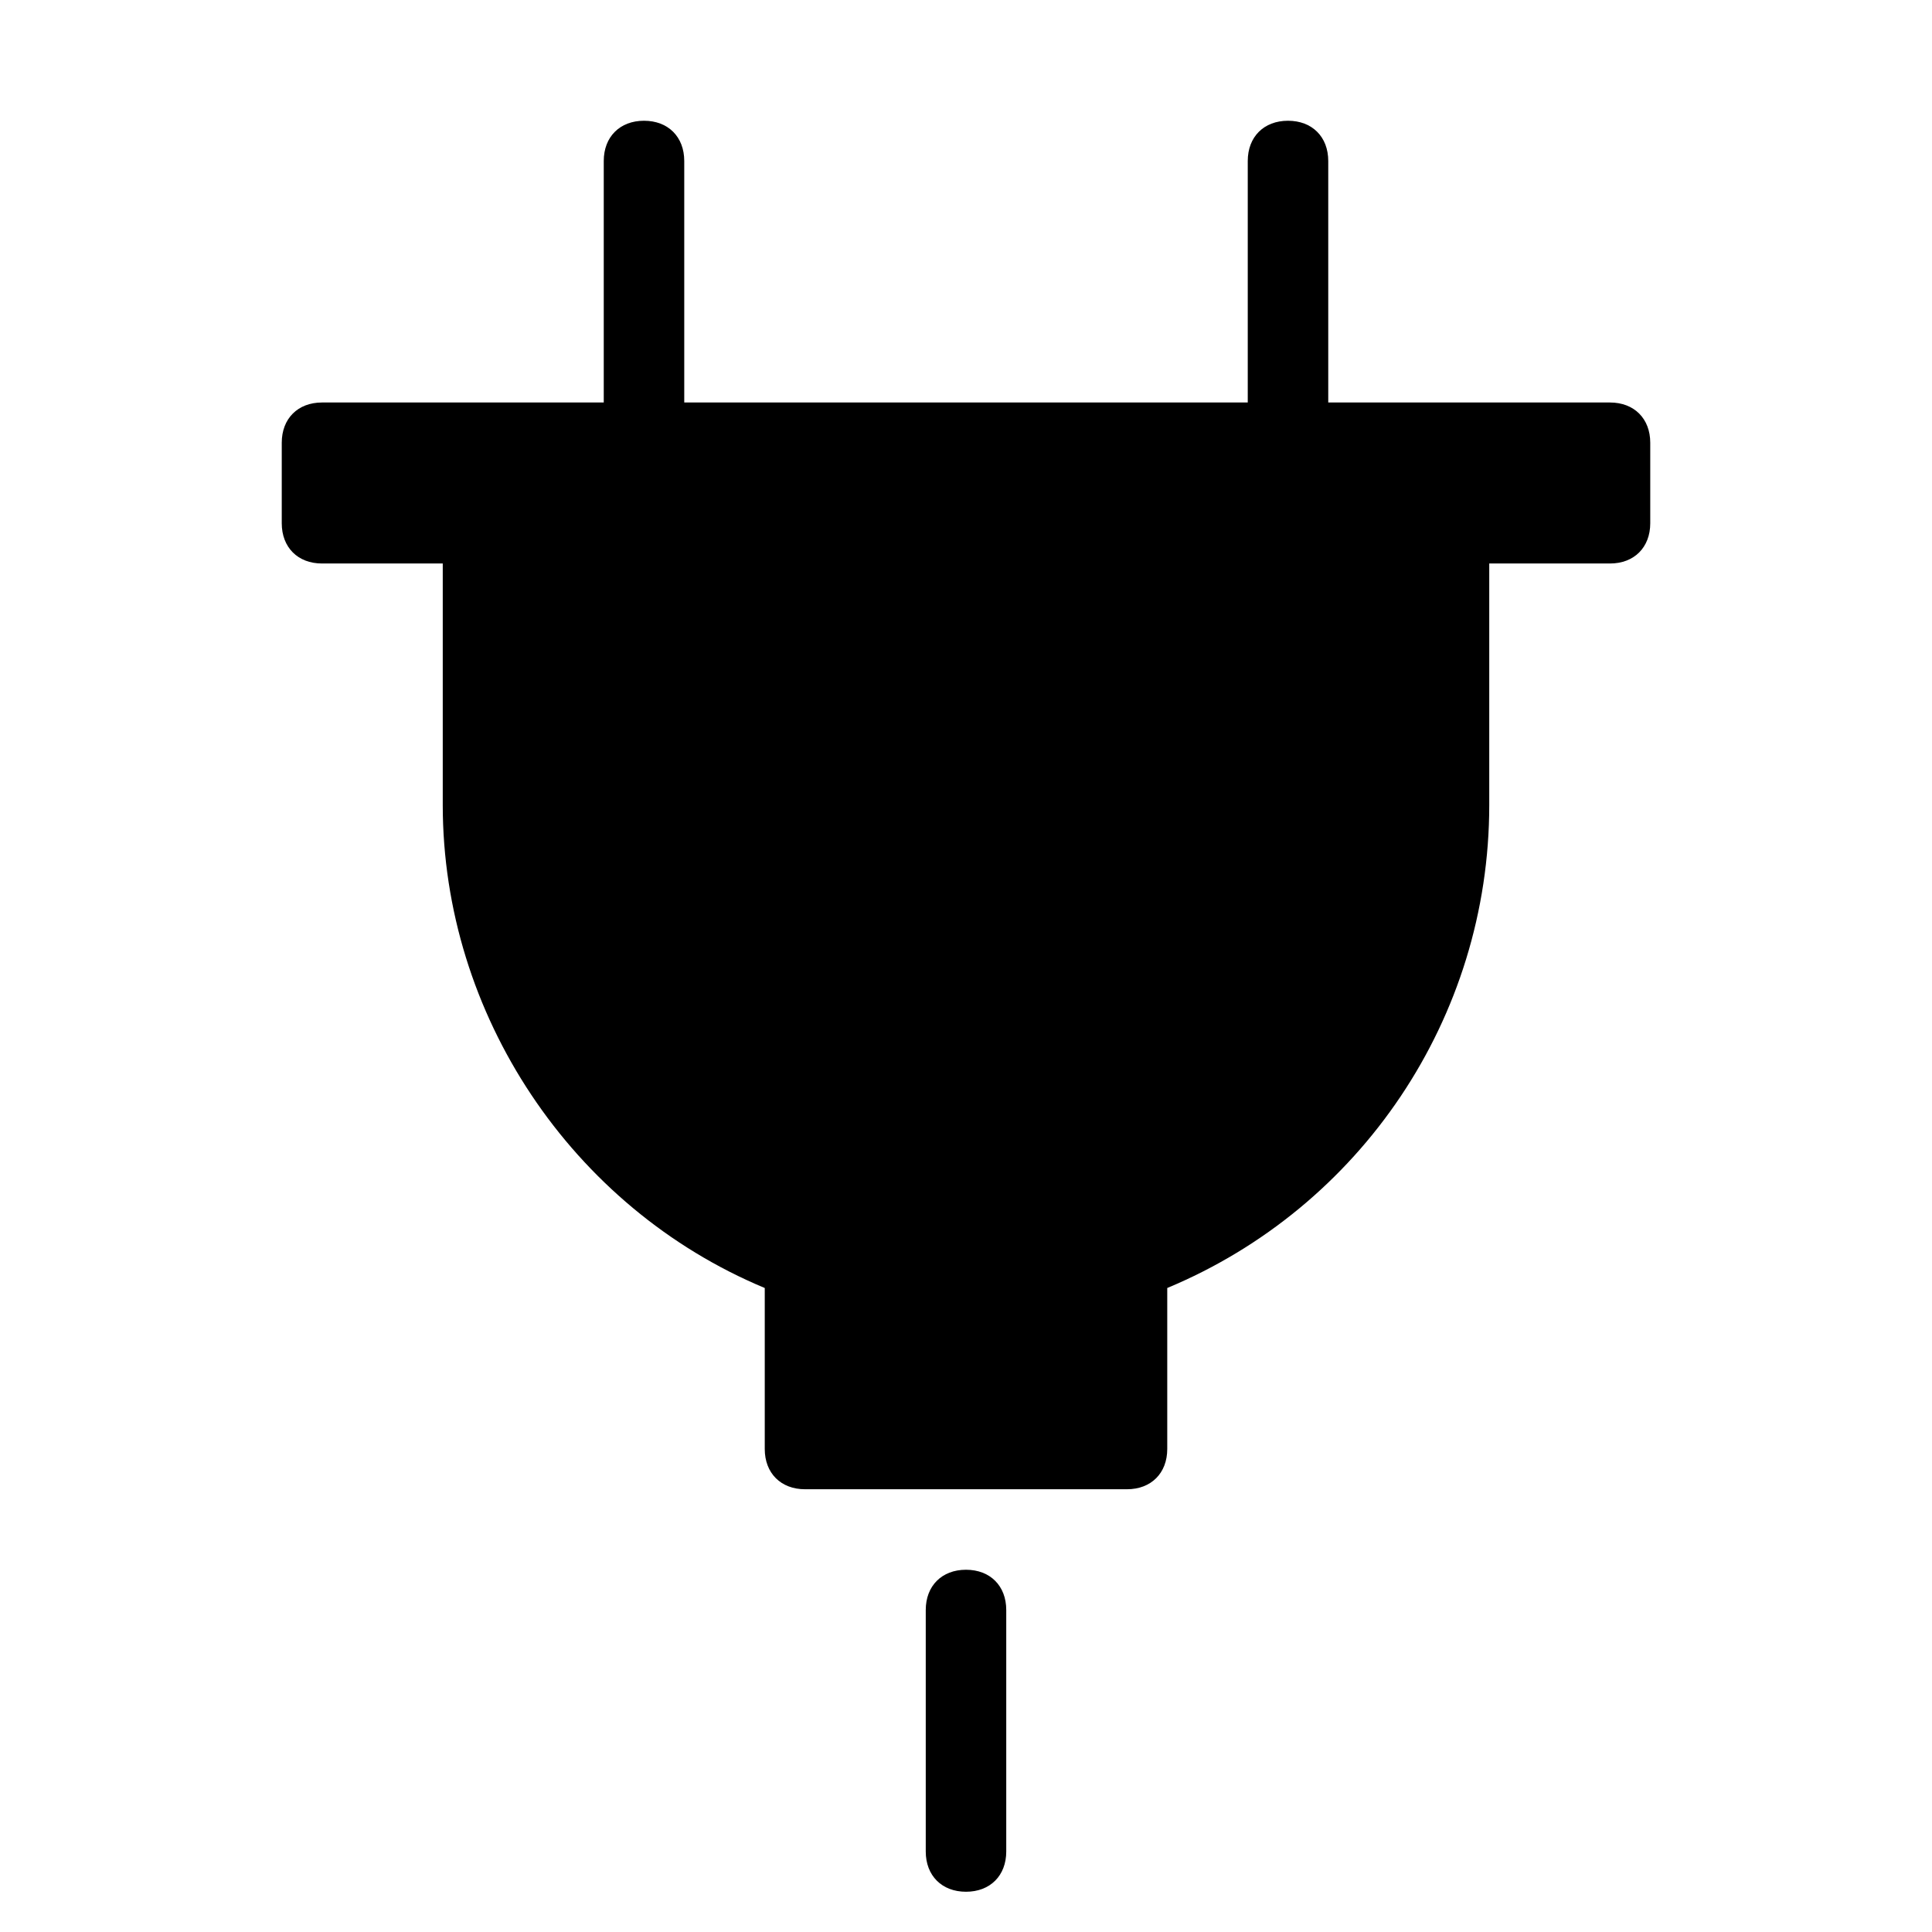 <?xml version="1.0" encoding="utf-8"?>
<!-- Generator: Adobe Illustrator 19.1.0, SVG Export Plug-In . SVG Version: 6.00 Build 0)  -->
<!DOCTYPE svg PUBLIC "-//W3C//DTD SVG 1.1//EN" "http://www.w3.org/Graphics/SVG/1.1/DTD/svg11.dtd">
<svg version="1.1" id="Layer_1" xmlns="http://www.w3.org/2000/svg" xmlns:xlink="http://www.w3.org/1999/xlink" x="0px" y="0px"
	 width="48px" height="48px" viewBox="0 0 48 48" enable-background="new 0 0 48 48" xml:space="preserve">
<path id="color_67_" d="M24,39c-0.6,0-1,0.4-1,1v6c0,0.6,0.4,1,1,1s1-0.4,1-1v-6C25,39.4,24.6,39,24,39z"/>
<path d="M40,10h-7V4c0-0.6-0.4-1-1-1s-1,0.4-1,1v6H17V4c0-0.6-0.4-1-1-1s-1,0.4-1,1v6H8c-0.6,0-1,0.4-1,1v2c0,0.6,0.4,1,1,1h3v6
	c0,5.2,3.2,10,8,12v4c0,0.6,0.4,1,1,1h8c0.6,0,1-0.4,1-1v-4c4.8-2,8-6.7,8-12v-6h3c0.6,0,1-0.4,1-1v-2C41,10.4,40.6,10,40,10z"/>
</svg>
